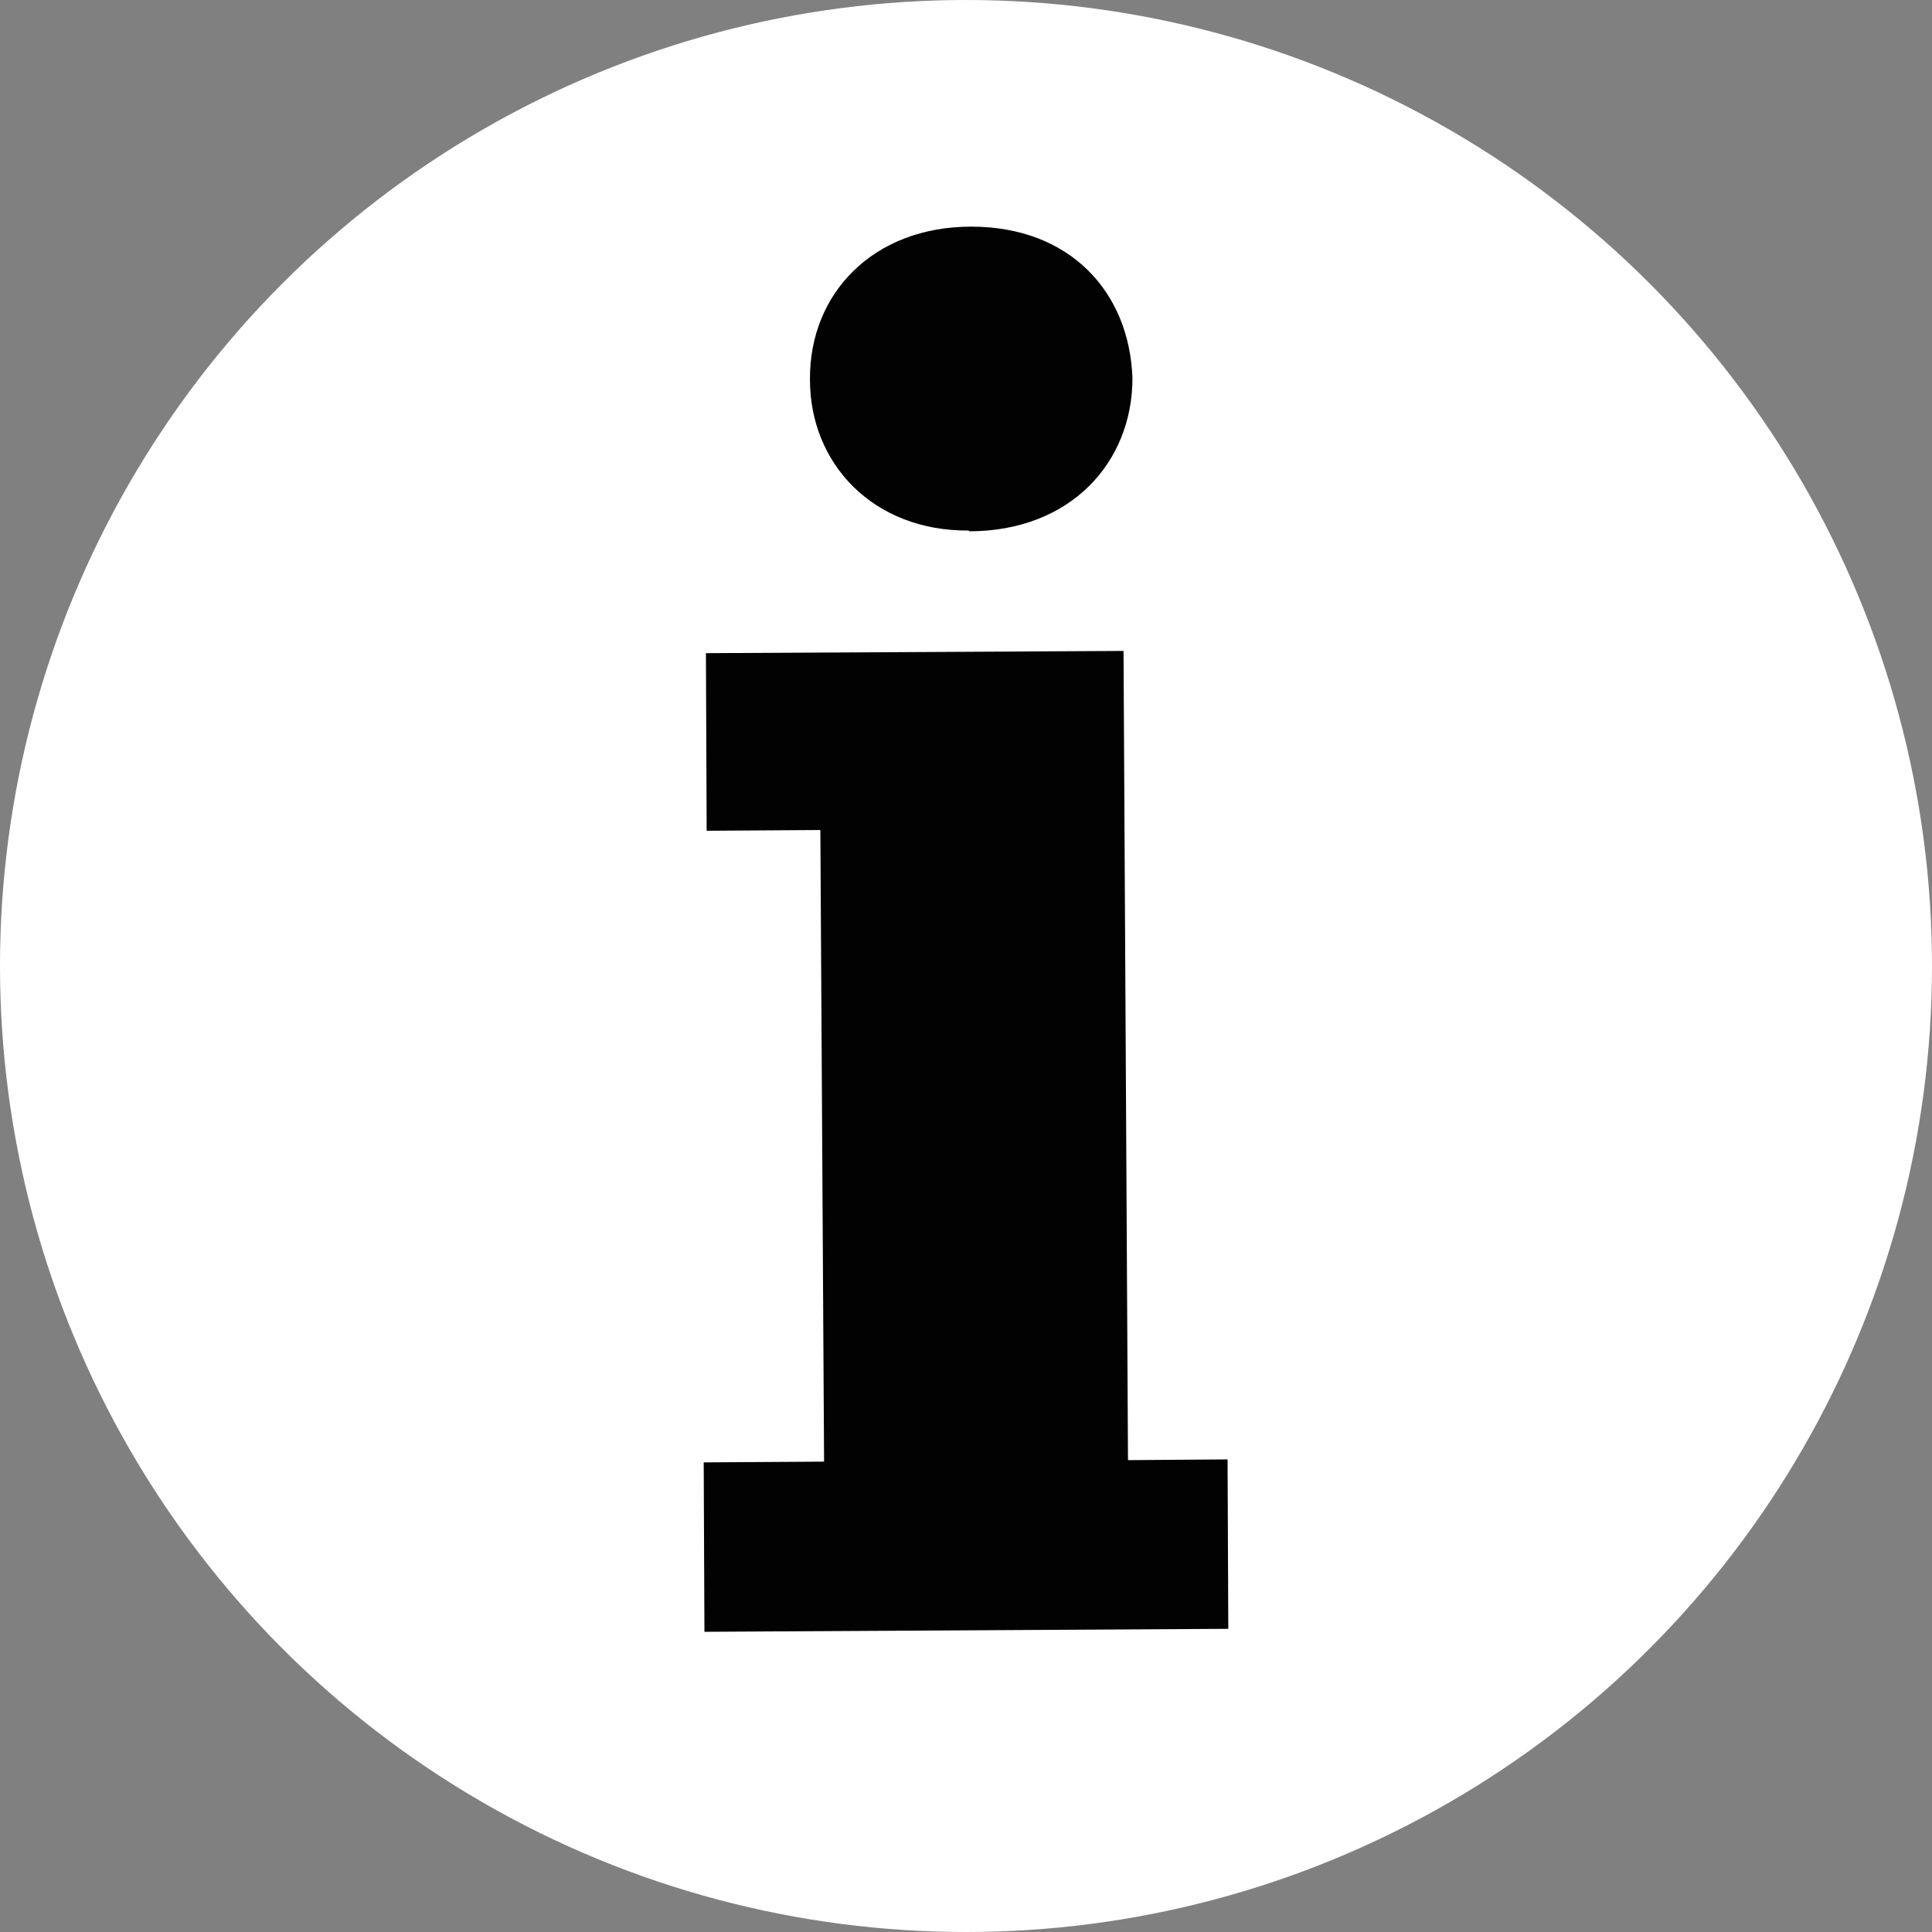 <?xml version="1.0" encoding="UTF-8"?>
<svg id="Capa_2" data-name="Capa 2" xmlns="http://www.w3.org/2000/svg" viewBox="0 0 26 26">
  <rect x="0" y="0" width="26" height="26" fill="#808080" stroke="none"/>
  <defs>
    <style>
      .cls-1 {
        fill: #020202;
      }

      .cls-1, .cls-2 {
        stroke-width: 0px;
      }

      .cls-2 {
        fill: #fff;
      }
    </style>
  </defs>
  <g id="Capa_1-2" data-name="Capa 1">
    <circle class="cls-2" cx="13" cy="13" r="13"/>
    <polygon class="cls-1" points="15.18 19.65 15.12 8.76 9.5 8.79 9.51 11.18 11.04 11.17 11.09 19.67 9.47 19.68 9.48 21.96 16.53 21.92 16.52 19.64 15.18 19.65"/>
    <path class="cls-1" d="M13.04,7.15c1.37,0,2.2-.93,2.2-2.06-.04-1.16-.84-2.04-2.17-2.04-1.32,0-2.18.9-2.17,2.06,0,1.13.85,2.04,2.14,2.03Z"/>
  </g>
</svg>